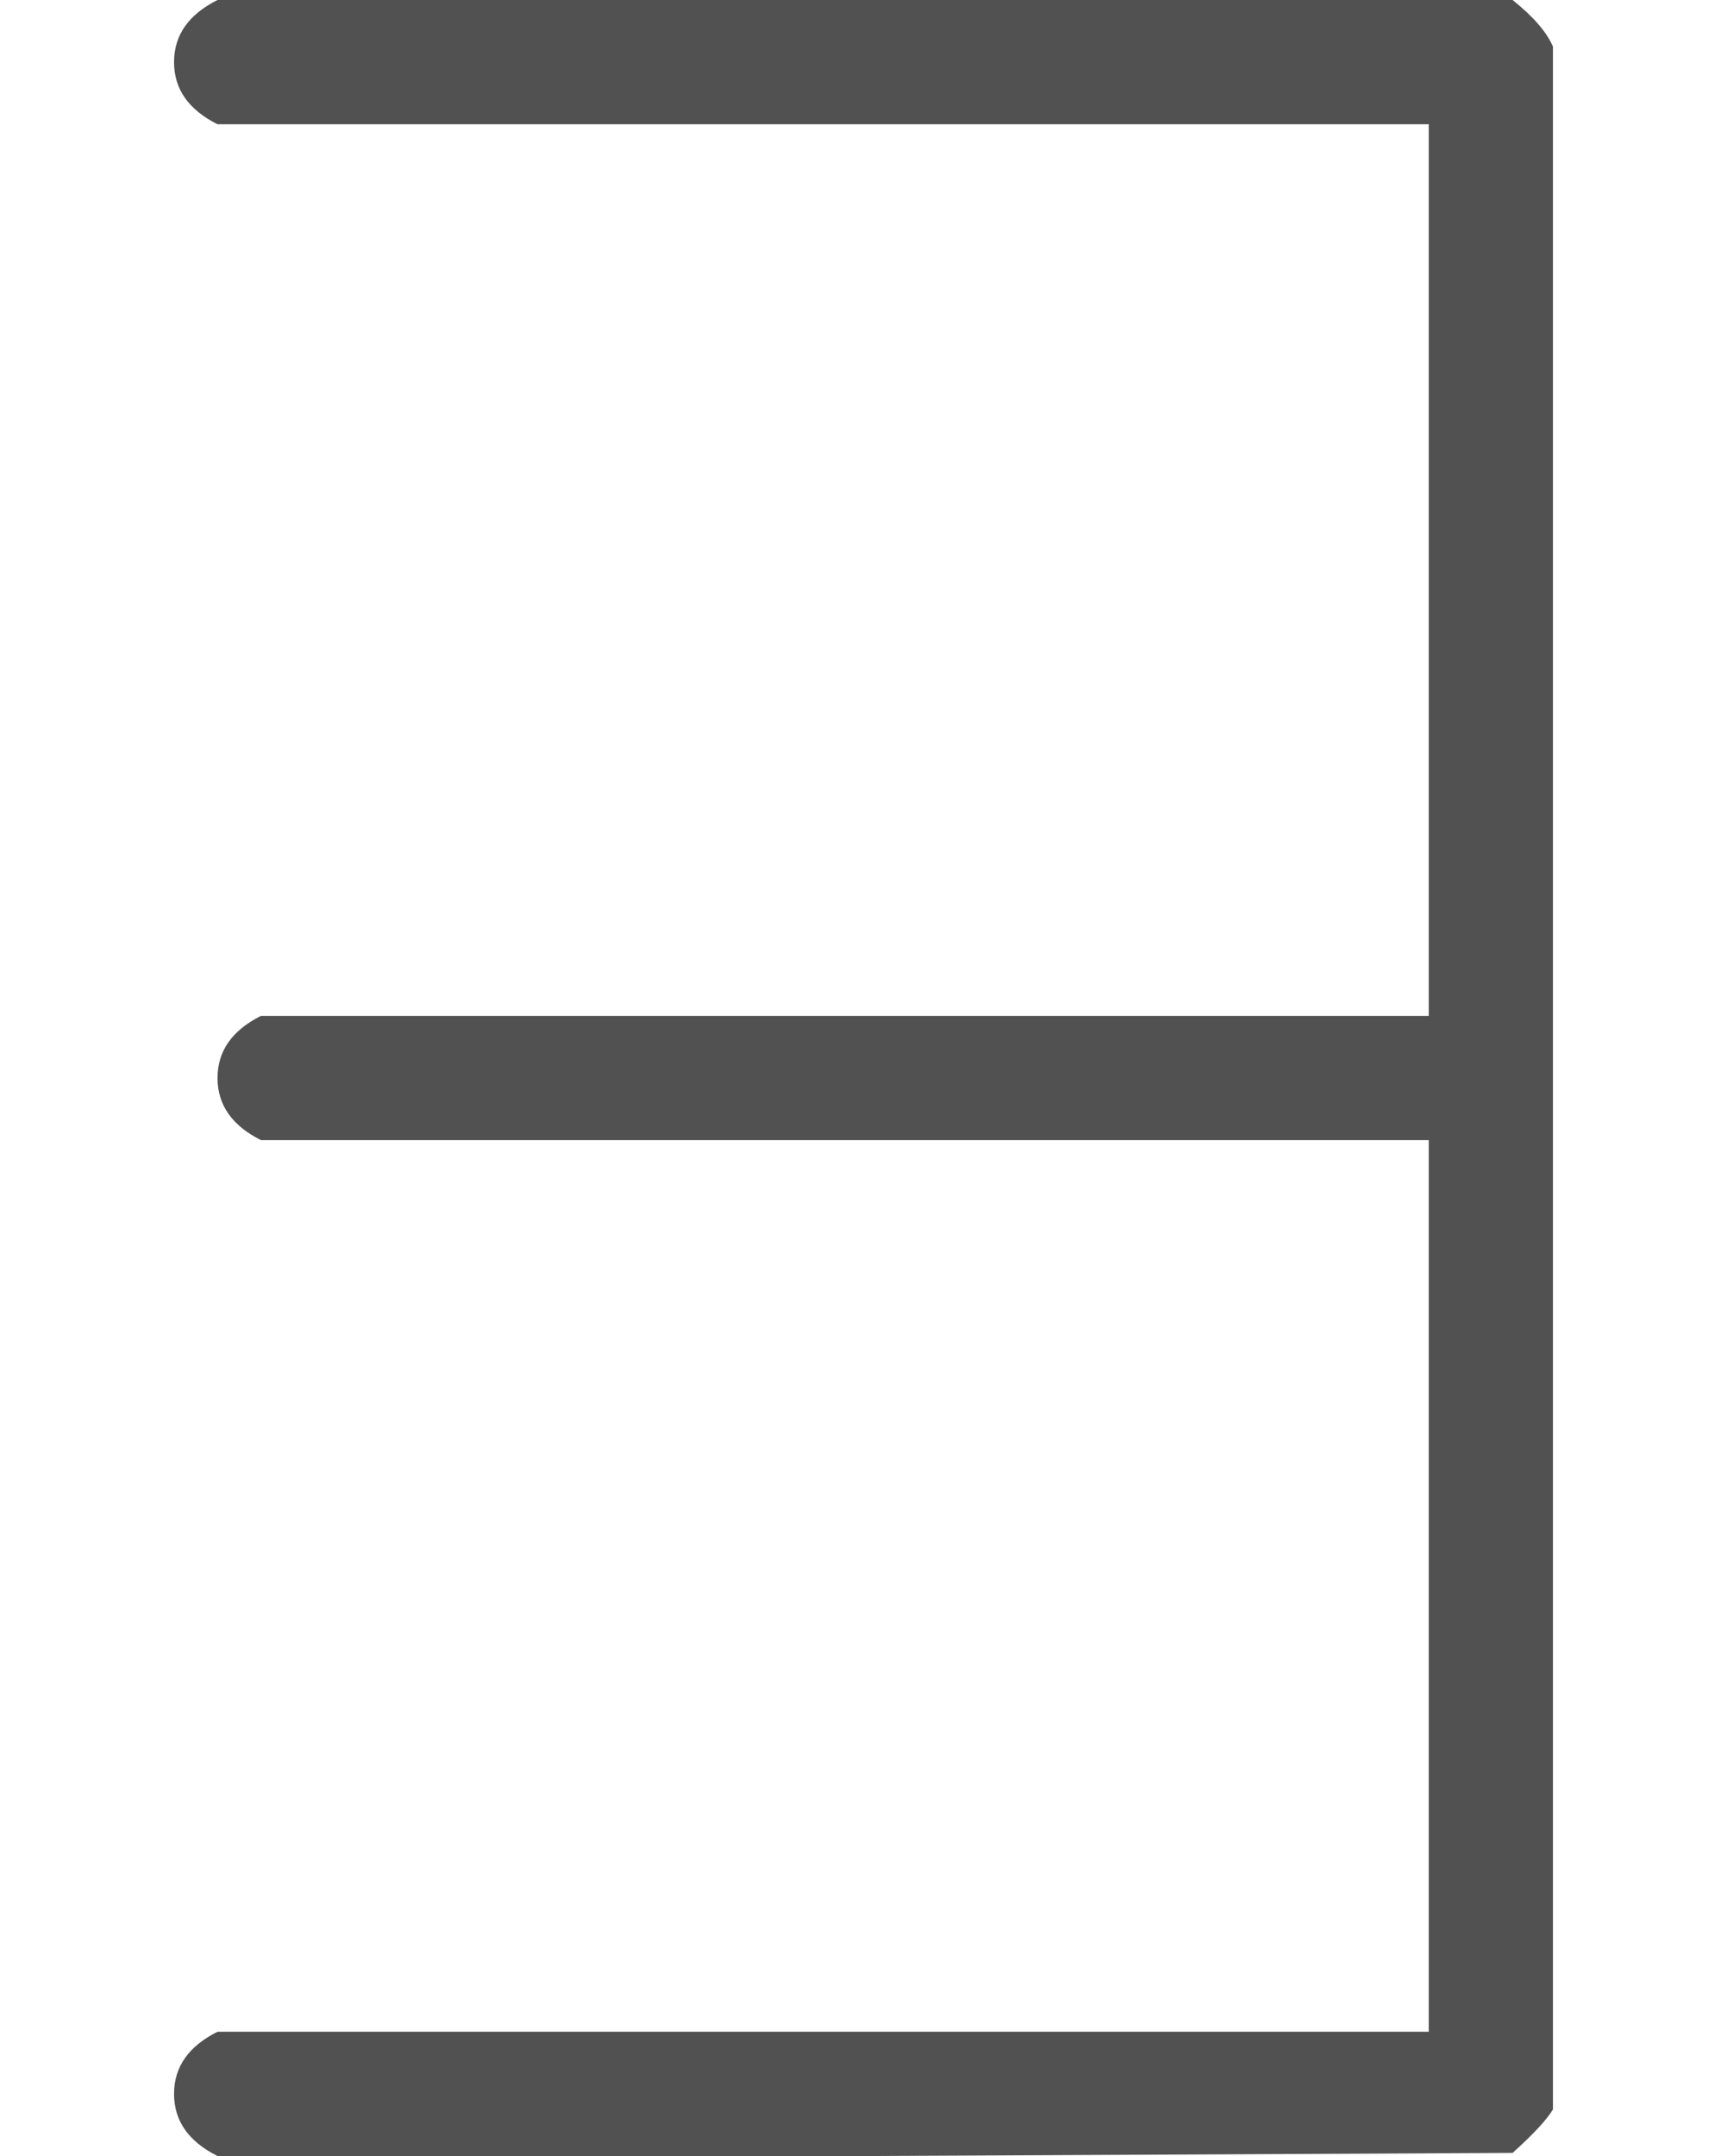 <?xml version="1.0" encoding="UTF-8" standalone="no" ?>
<svg xmlns="http://www.w3.org/2000/svg" width="1.258ex" height="1.57ex" viewBox="0 -694 556 694" xmlns:xlink="http://www.w3.org/1999/xlink" aria-hidden="true" style=""><defs><path id="MJX-230-TEX-N-2203" d="M56 661T56 674T70 694H487Q497 686 500 679V15Q497 10 487 1L279 0H70Q56 7 56 20T70 40H460V327H84Q70 334 70 347T84 367H460V654H70Q56 661 56 674Z"></path></defs><g stroke="currentColor" fill="currentColor" stroke-width="0" transform="matrix(1 0 0 -1 0 0)"><g data-mml-node="math"><g data-mml-node="TeXAtom" data-mjx-texclass="ORD"><g data-mml-node="mstyle" fill="#515151" stroke="#515151"><g data-mml-node="mi"><use xlink:href="#MJX-230-TEX-N-2203"></use></g></g></g></g></g></svg>
